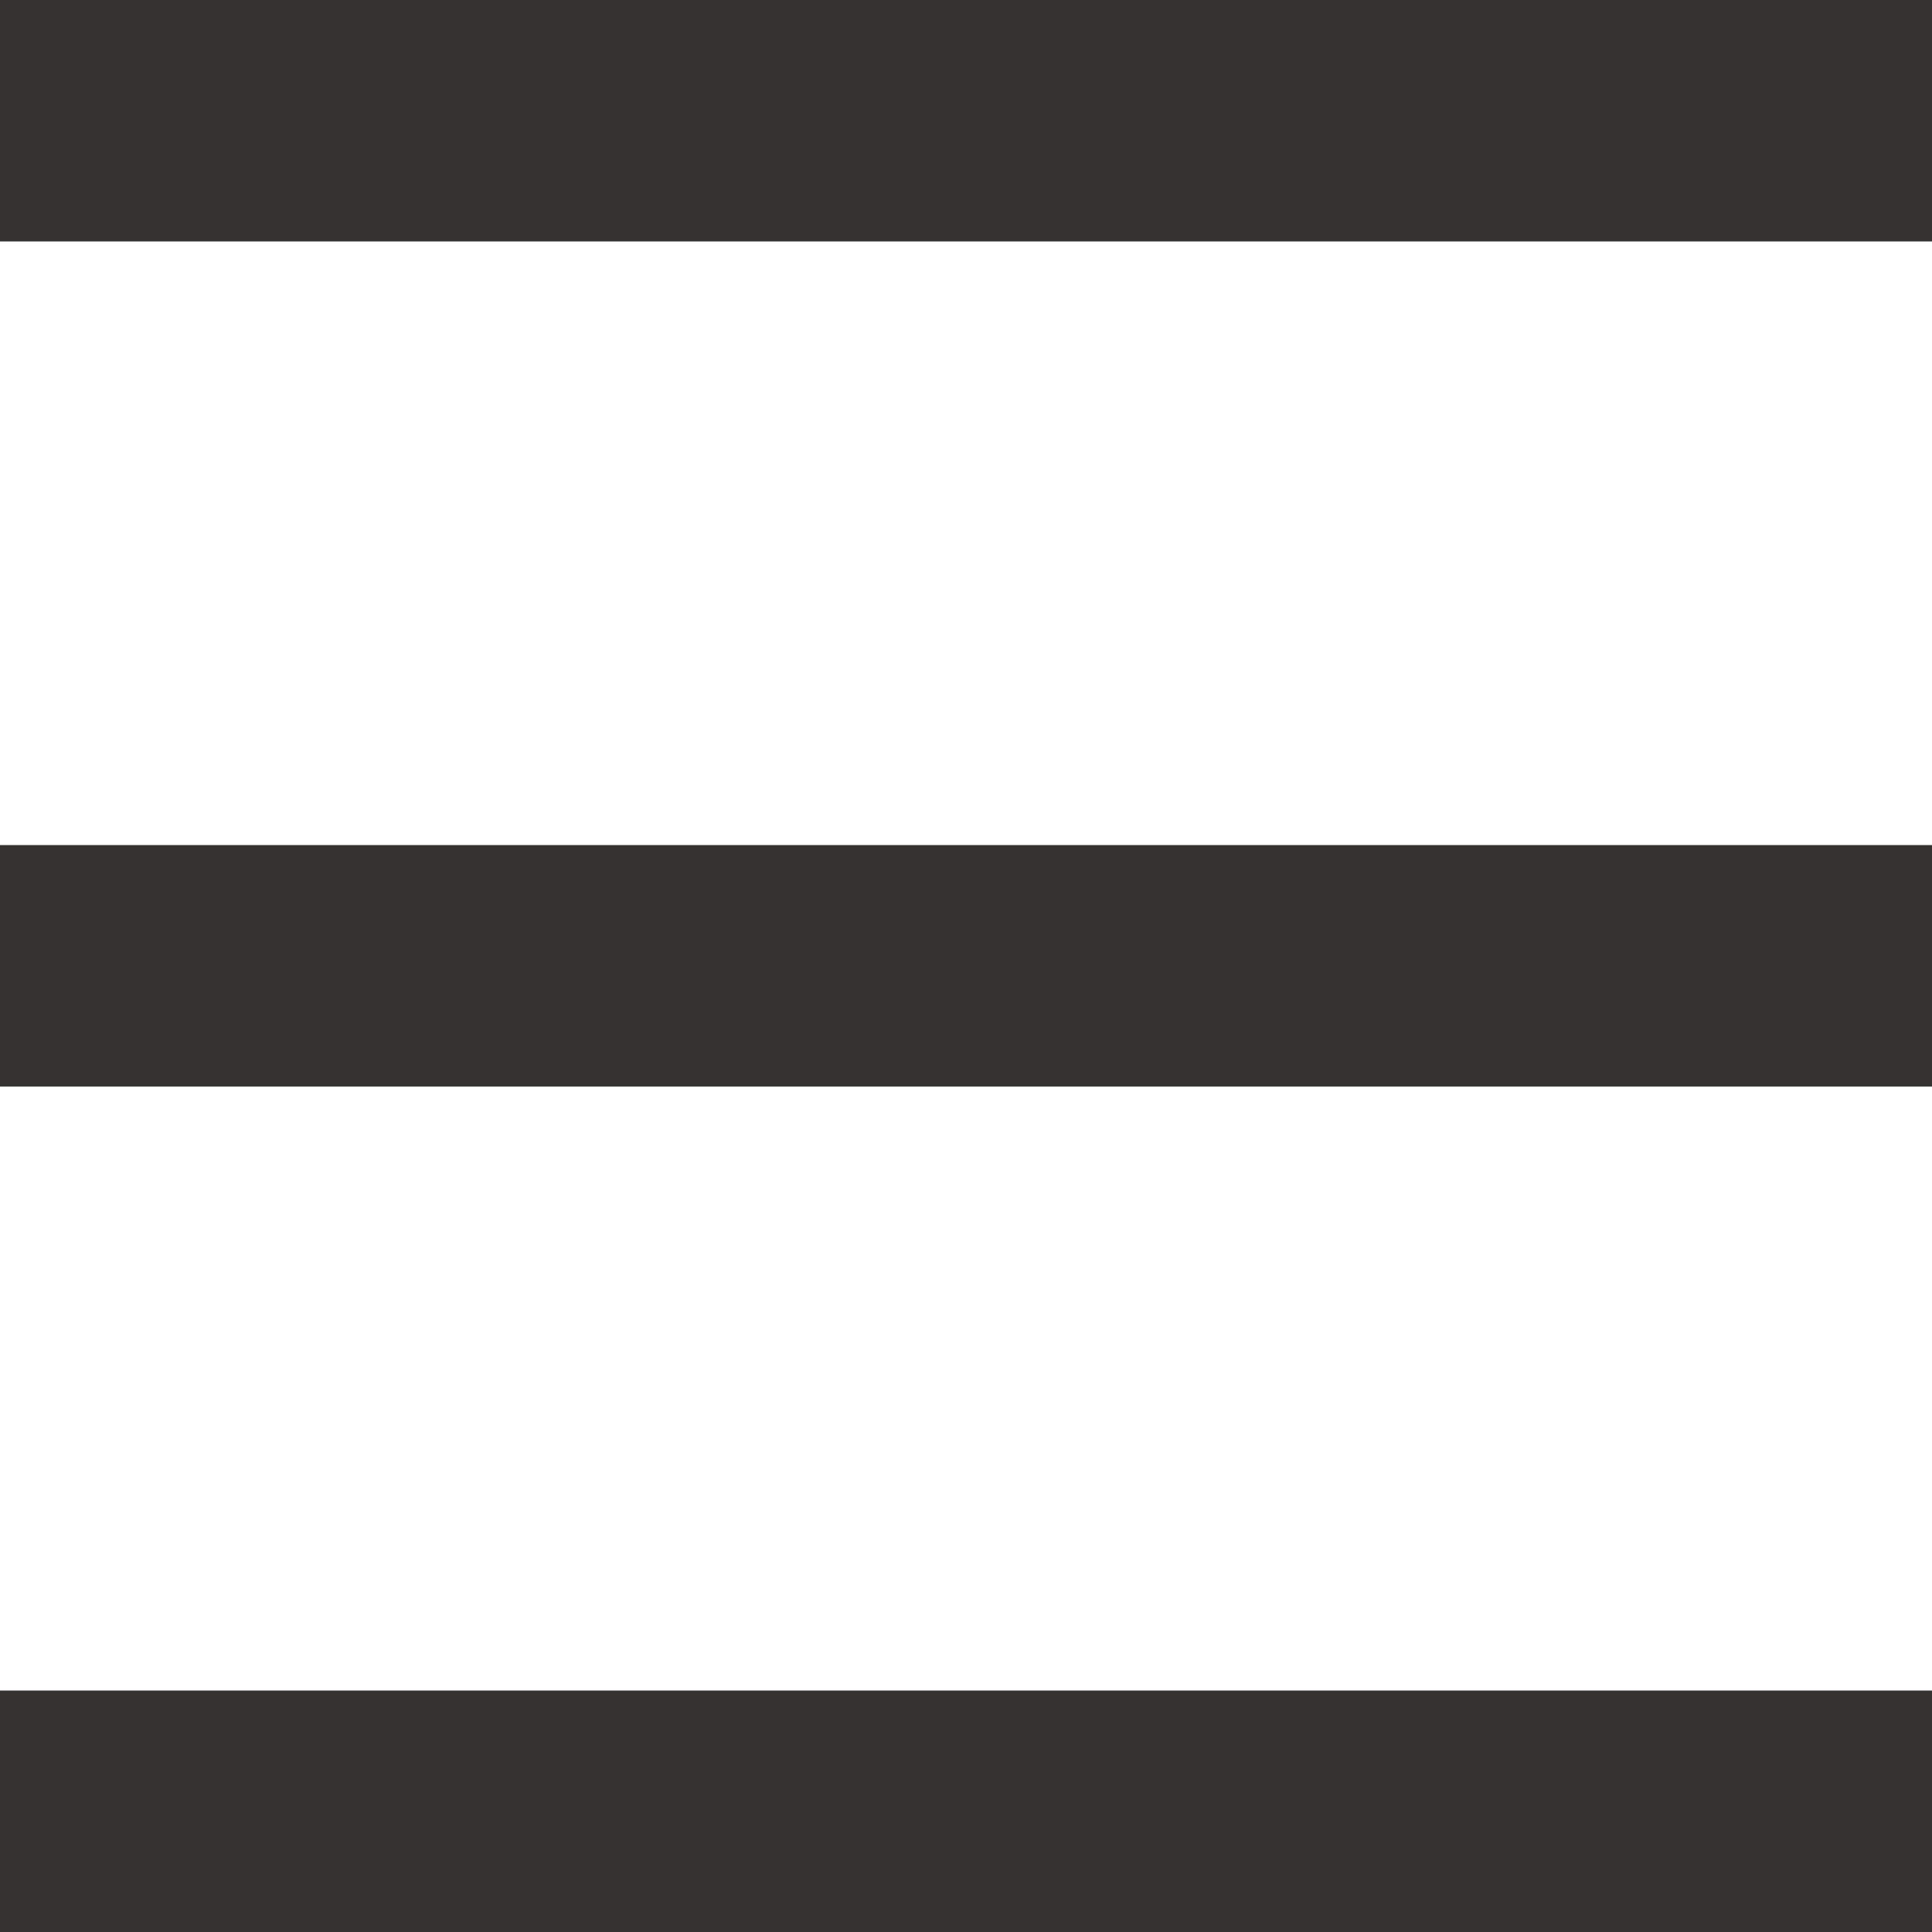 <svg xmlns="http://www.w3.org/2000/svg" viewBox="0 0 49.45 49.45"><defs><style>.cls-1{fill:#353231;}</style></defs><title>icon_menu</title><g id="手機版本"><rect class="cls-1" width="49.45" height="6.18"/><rect class="cls-1" y="21.63" width="49.45" height="6.18"/><rect class="cls-1" y="43.27" width="49.45" height="6.18"/></g></svg>